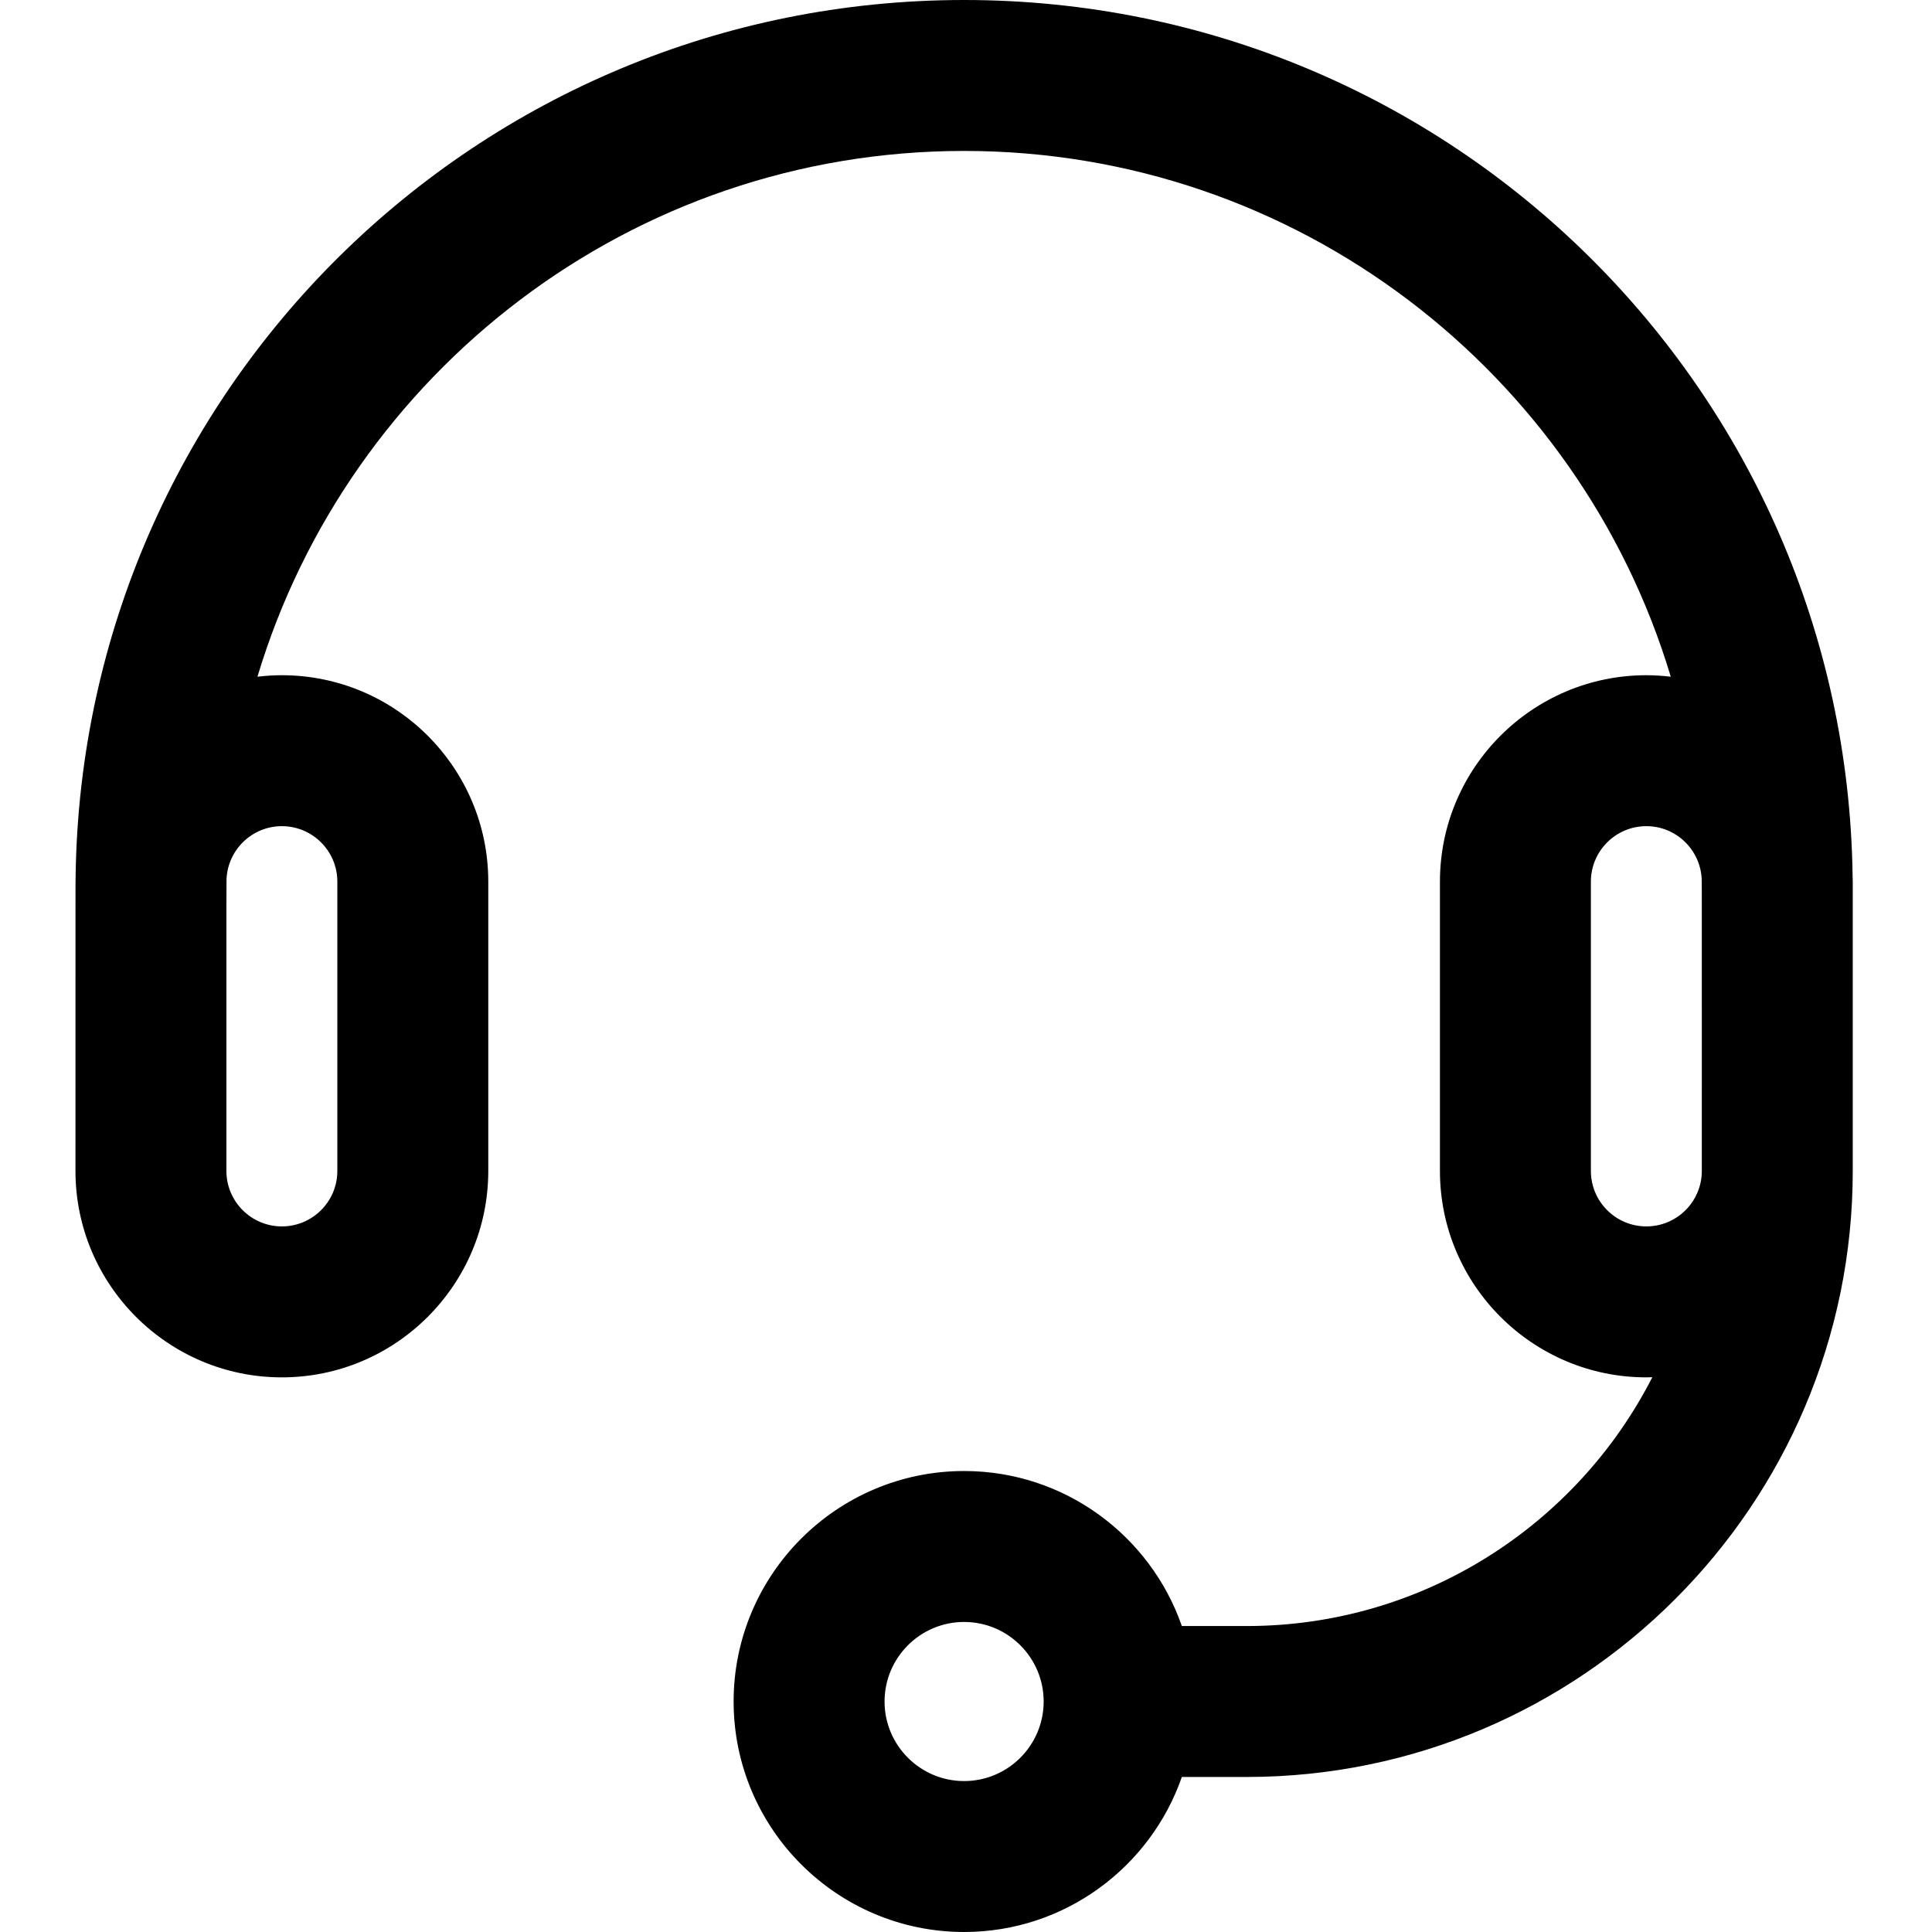 <svg height="512pt" viewBox="-20 0 512 512" width="512pt" xmlns="http://www.w3.org/2000/svg"><path d="m470.957 231.953c-1.863-128.477-106.414-231.953-235.457-231.953-129.008 0-233.594 103.434-235.457 231.953-.066 2.199-.016 1.68-.043 78.363 0 30.16 24.535 54.699 54.695 54.699h.008c30.16 0 54.695-24.539 54.695-54.699v-76.68c0-30.16-24.535-54.695-54.703-54.695-2.188 0-4.344.145-6.469.395 24.18-80.508 98.977-139.336 187.273-139.336 88.293 0 163.094 58.828 187.273 139.336-2.125-.25-4.285-.395-6.477-.395-30.156 0-54.695 24.535-54.695 54.695v76.68c0 30.16 24.539 54.699 54.695 54.699h.008c.531 0 1.055-.027 1.582-.043-19.973 39.105-60.664 65.945-107.508 65.945h-17.176c-8.305-23.887-31.023-41.082-57.703-41.082-33.68 0-61.082 27.398-61.082 61.082 0 33.68 27.402 61.082 61.082 61.082 26.68 0 49.398-17.195 57.703-41.082h17.176c88.566 0 160.621-72.043 160.621-160.598v-.004-76.68c0-.566-.027-1.121-.043-1.684zm-416.254-13.012c8.105 0 14.695 6.59 14.695 14.695v76.68c0 8.105-6.59 14.695-14.695 14.695h-.008c-8.102 0-14.695-6.59-14.695-14.695.016-50.789-.035-71.883.031-77.293.324-7.816 6.766-14.082 14.672-14.082zm180.797 253.059c-11.625 0-21.082-9.457-21.082-21.082s9.457-21.082 21.082-21.082 21.082 9.457 21.082 21.082-9.457 21.082-21.082 21.082zm195.5-161.684c0 8.105-6.594 14.695-14.695 14.695h-.008c-8.102 0-14.695-6.59-14.695-14.695v-76.68c0-8.105 6.594-14.695 14.703-14.695 7.898 0 14.34 6.266 14.664 14.082.059 4.797.008-1.031.031 77.293zm0 0"/></svg>